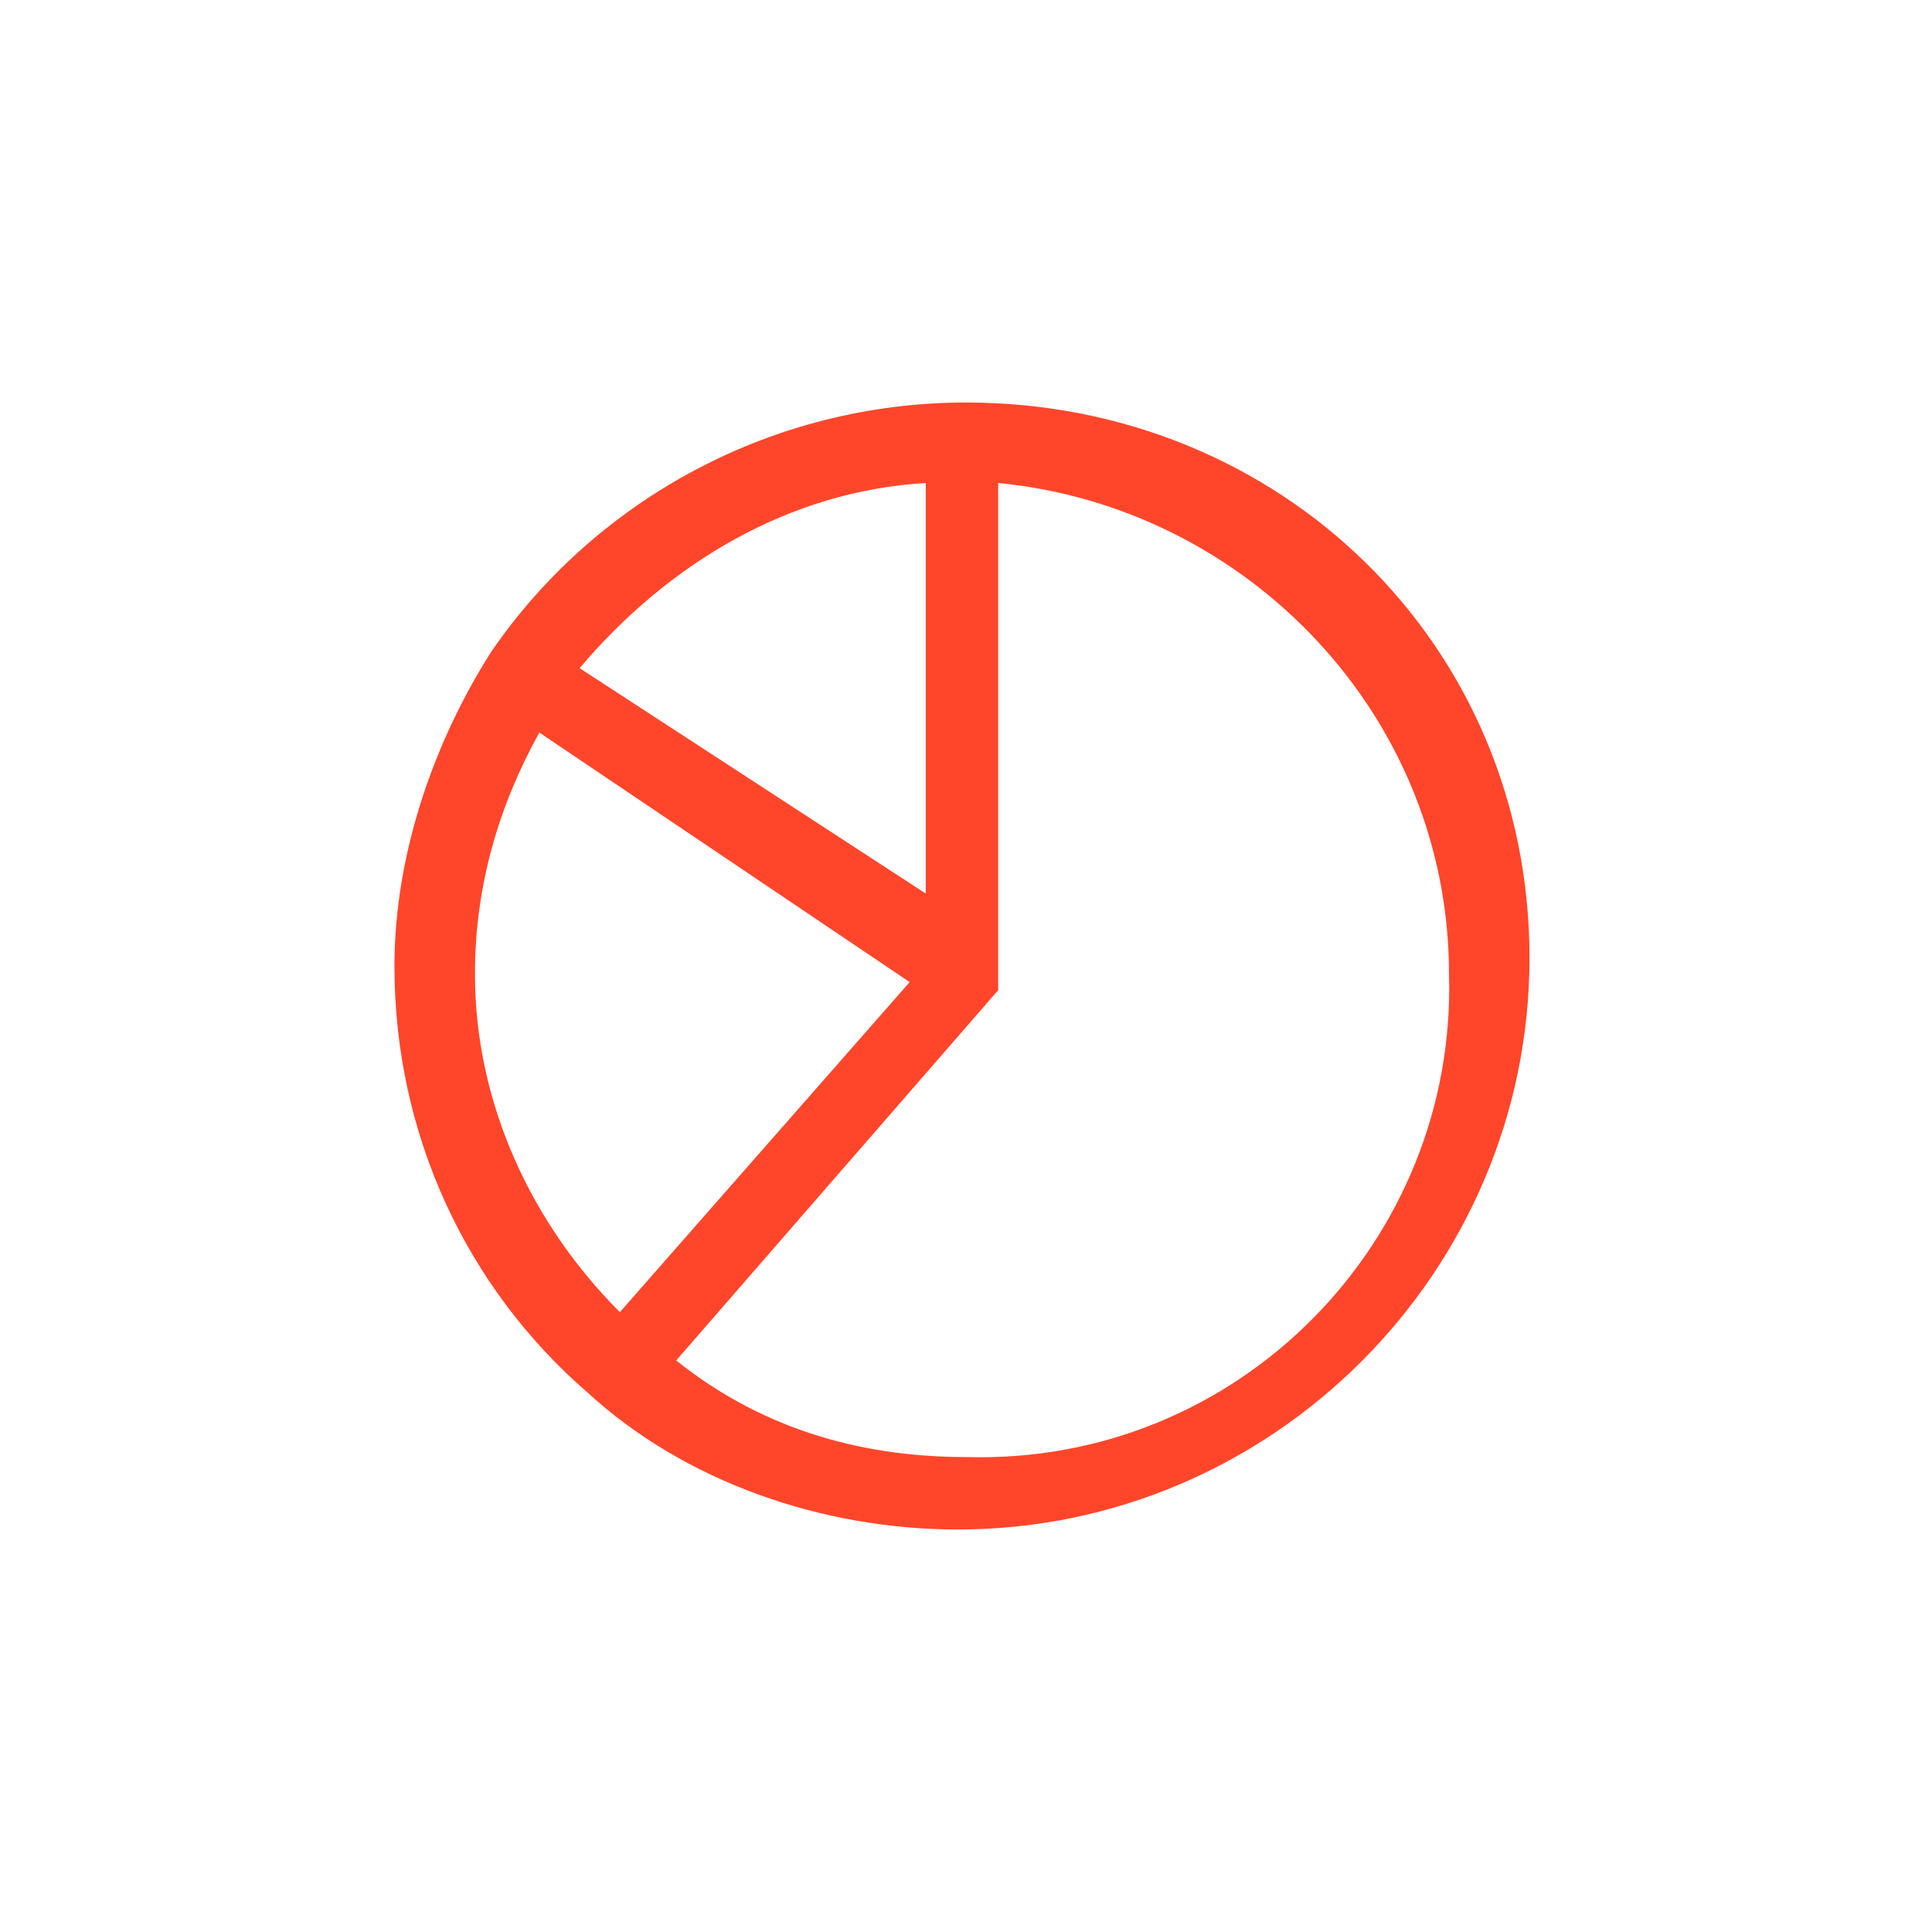 <svg enable-background="new 0 0 24 24" viewBox="0 0 24 24" xmlns="http://www.w3.org/2000/svg"><path d="m12 5c-2.4 0-4.6 1.2-5.9 3.1-.7 1.1-1.2 2.5-1.2 3.9 0 2.1.9 4 2.4 5.3 1.2 1.1 2.9 1.7 4.6 1.7 3.9 0 7.1-3.2 7.1-7.1s-3.1-6.9-7-6.9zm-.5 1v5.1l-4.3-2.8c1.1-1.3 2.6-2.2 4.3-2.3zm-5.6 6.1c0-1.1.3-2.1.8-3l4.6 3.1-3.6 4.1c-1.1-1.1-1.8-2.6-1.8-4.2zm6.1 6c-1.4 0-2.6-.4-3.6-1.2l4-4.6s0 0 0 0 0 0 0-.1c0 0 0 0 0-.1v-.1-6c3.1.3 5.6 2.9 5.6 6.1.1 3.3-2.6 6.1-6 6z" fill="#ff462b"/></svg>